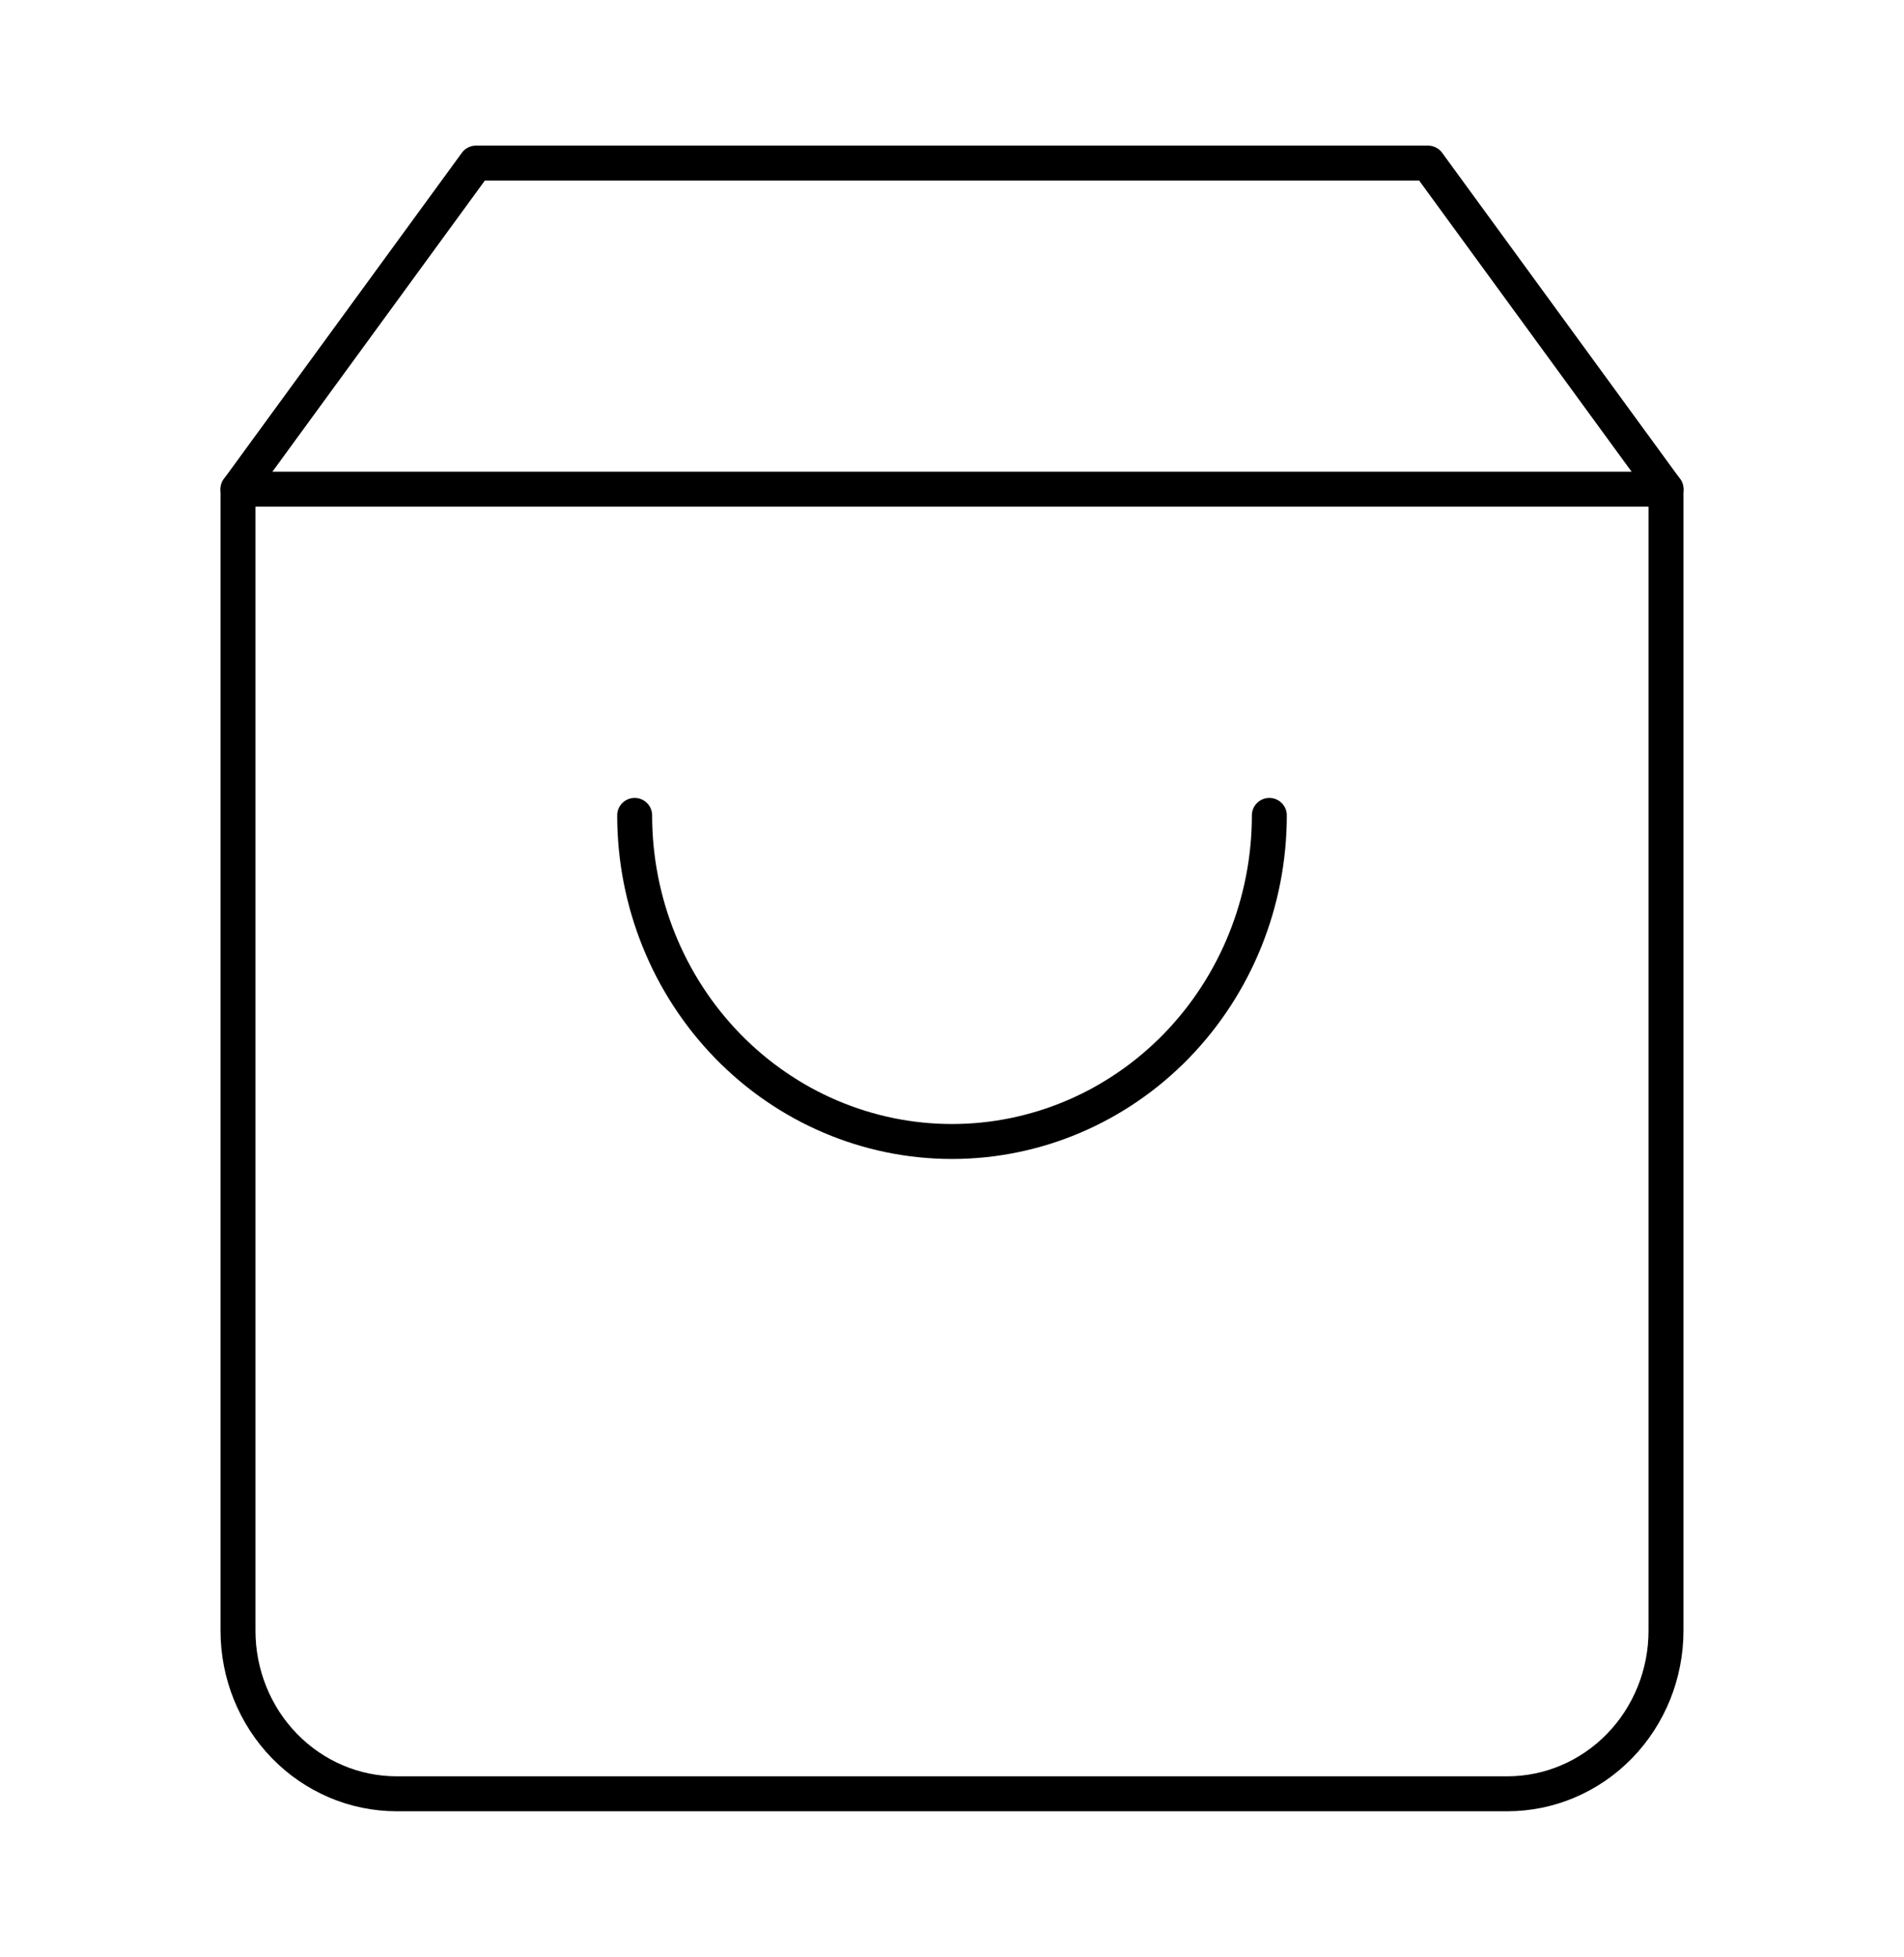 <svg width="109" height="112" viewBox="0 0 109 112" fill="none" xmlns="http://www.w3.org/2000/svg">
<path d="M27.25 9.333L13.625 28V93.333C13.625 95.809 14.582 98.183 16.285 99.933C17.989 101.683 20.299 102.667 22.708 102.667H86.292C88.701 102.667 91.011 101.683 92.715 99.933C94.418 98.183 95.375 95.809 95.375 93.333V28L81.75 9.333H27.25Z" stroke="black" stroke-width="2" stroke-linecap="round" stroke-linejoin="round"/>
<path d="M72.667 46.667C72.667 51.617 70.753 56.365 67.346 59.866C63.939 63.367 59.318 65.333 54.5 65.333C49.682 65.333 45.061 63.367 41.654 59.866C38.247 56.365 36.333 51.617 36.333 46.667" stroke="black" stroke-width="2" stroke-linecap="round" stroke-linejoin="round"/>
<path d="M13.625 28H95.375" stroke="black" stroke-width="2" stroke-linecap="round" stroke-linejoin="round"/>
</svg>
